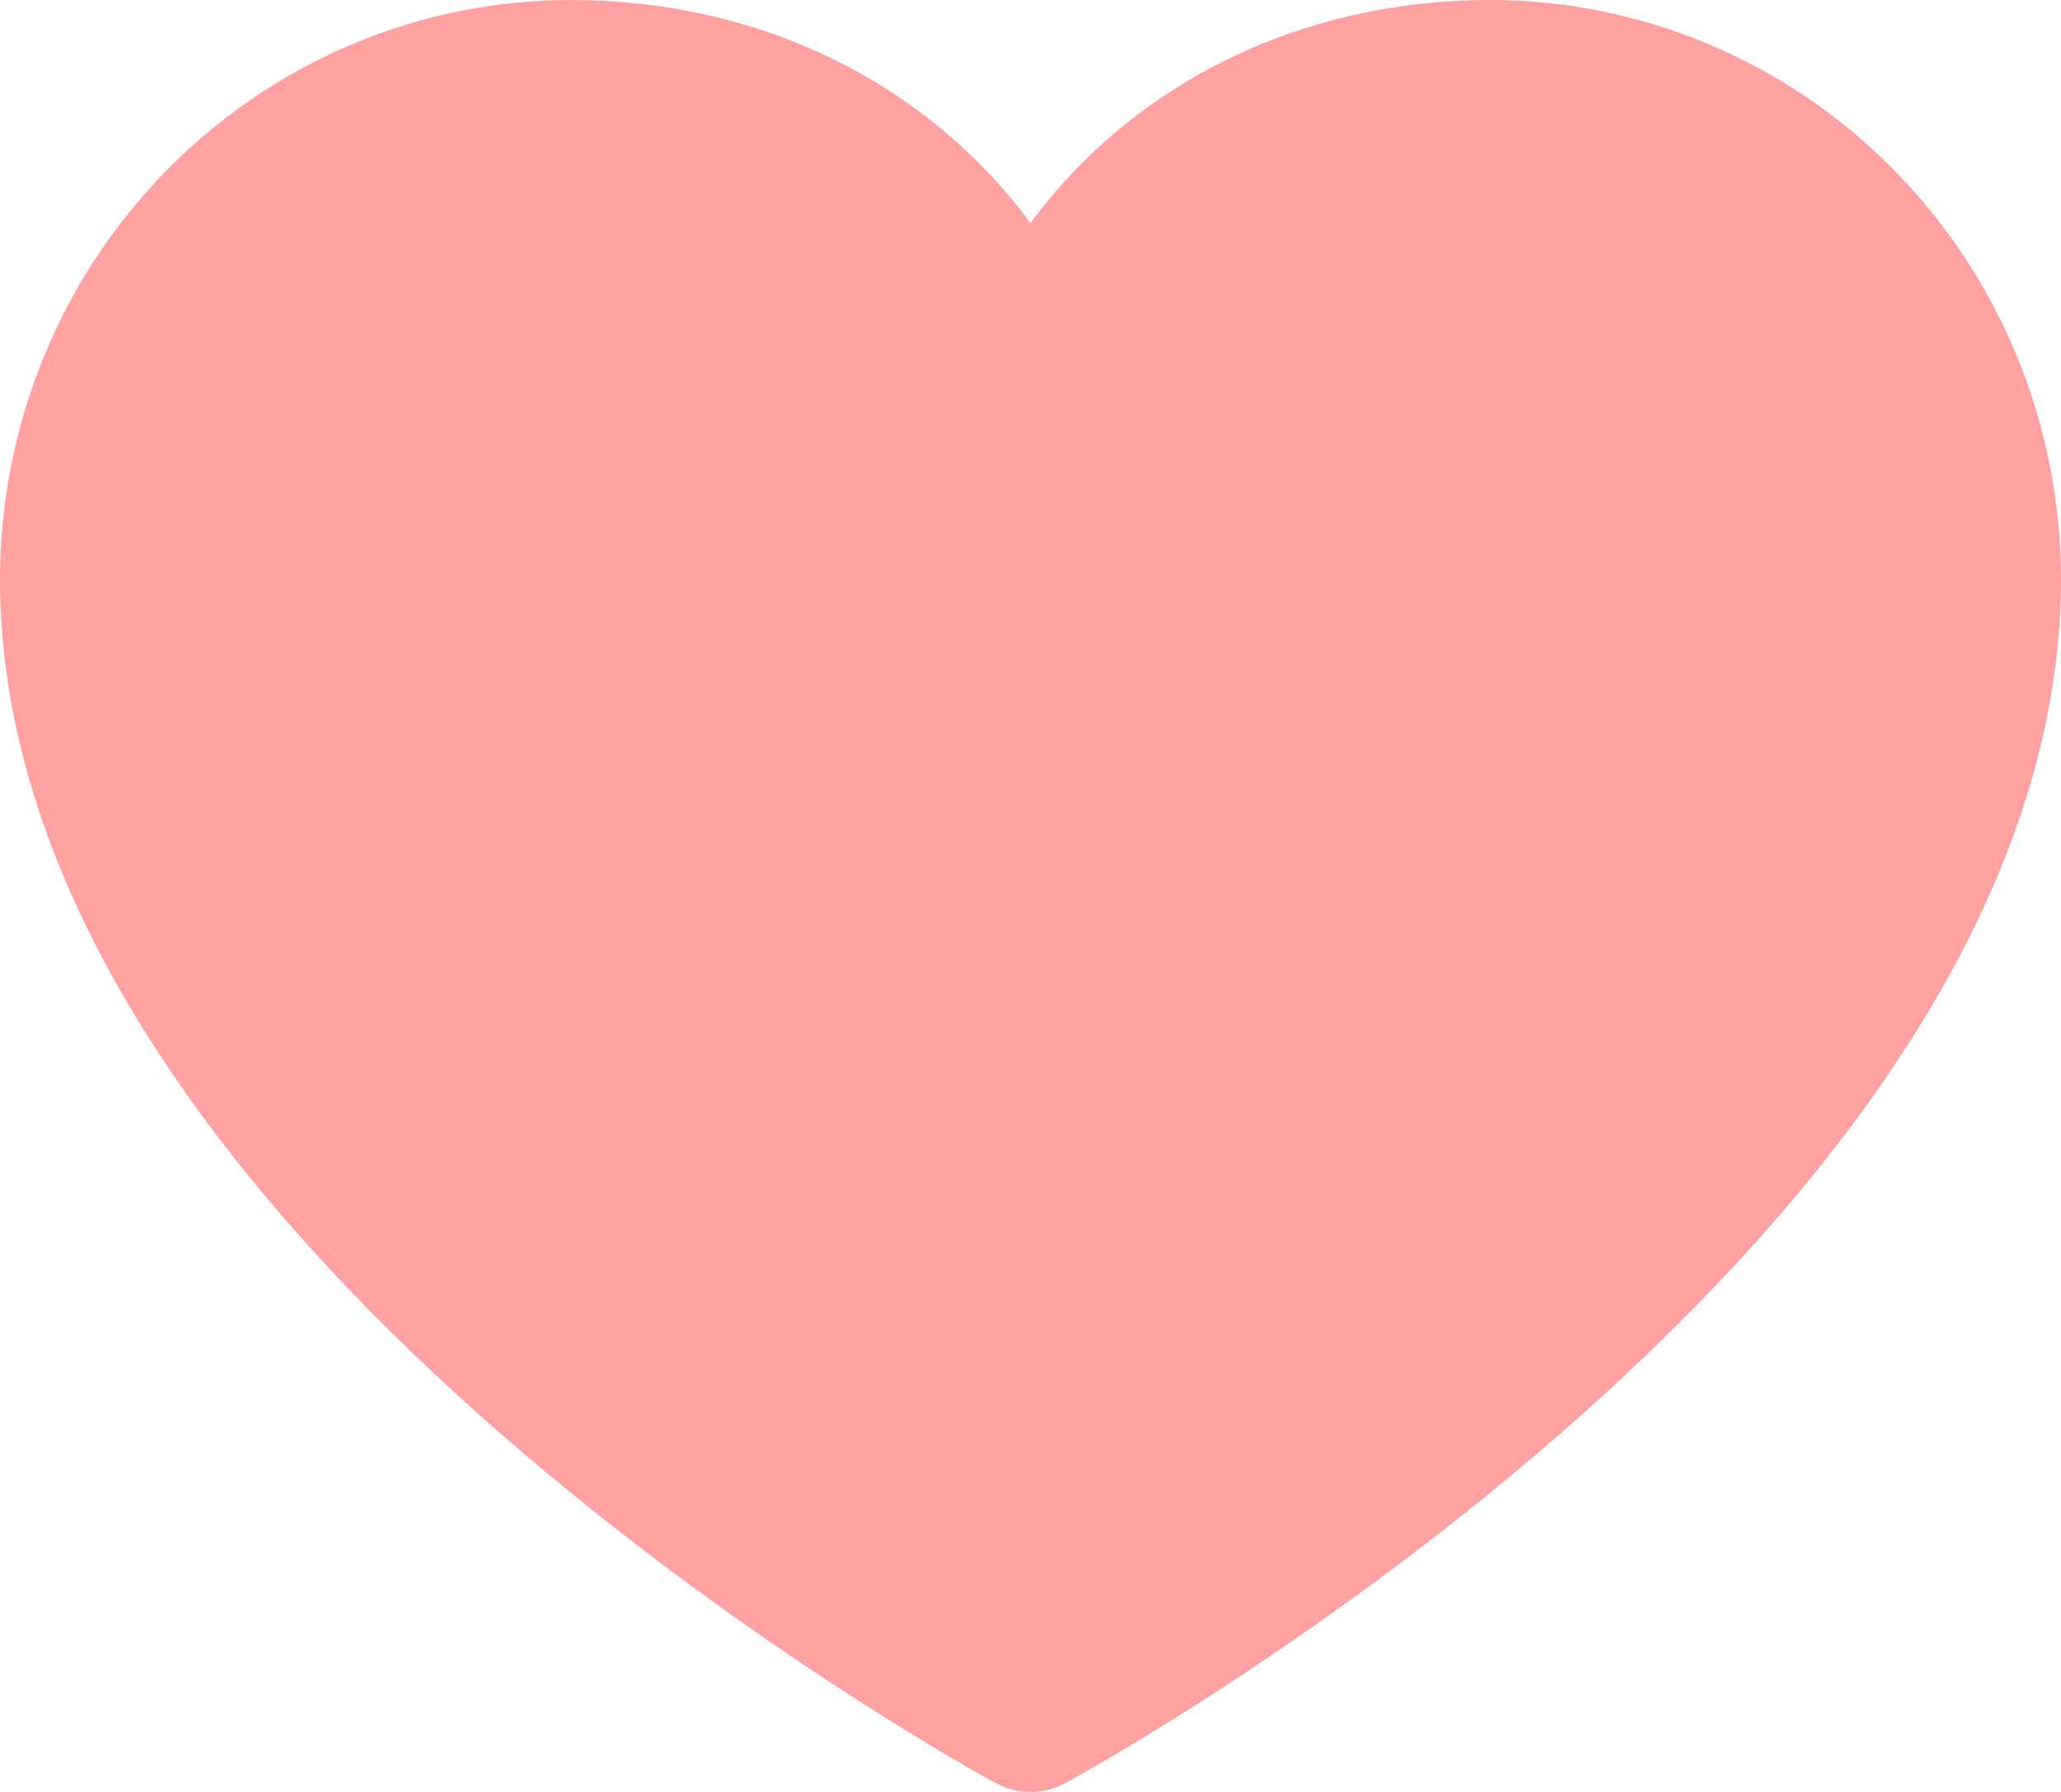 <svg width="23" height="20" viewBox="0 0 23 20" fill="none" xmlns="http://www.w3.org/2000/svg">
<path d="M23 6.46C23 13.753 12.343 19.657 11.889 19.901C11.77 19.966 11.636 20 11.5 20C11.364 20 11.23 19.966 11.111 19.901C10.657 19.657 0 13.753 0 6.46C0.002 4.747 0.673 3.105 1.867 1.894C3.06 0.683 4.678 0.002 6.366 0C8.486 0 10.343 0.925 11.5 2.489C12.657 0.925 14.514 0 16.634 0C18.322 0.002 19.94 0.683 21.133 1.894C22.327 3.105 22.998 4.747 23 6.46Z" fill="#FFA1A1"/>
</svg>
